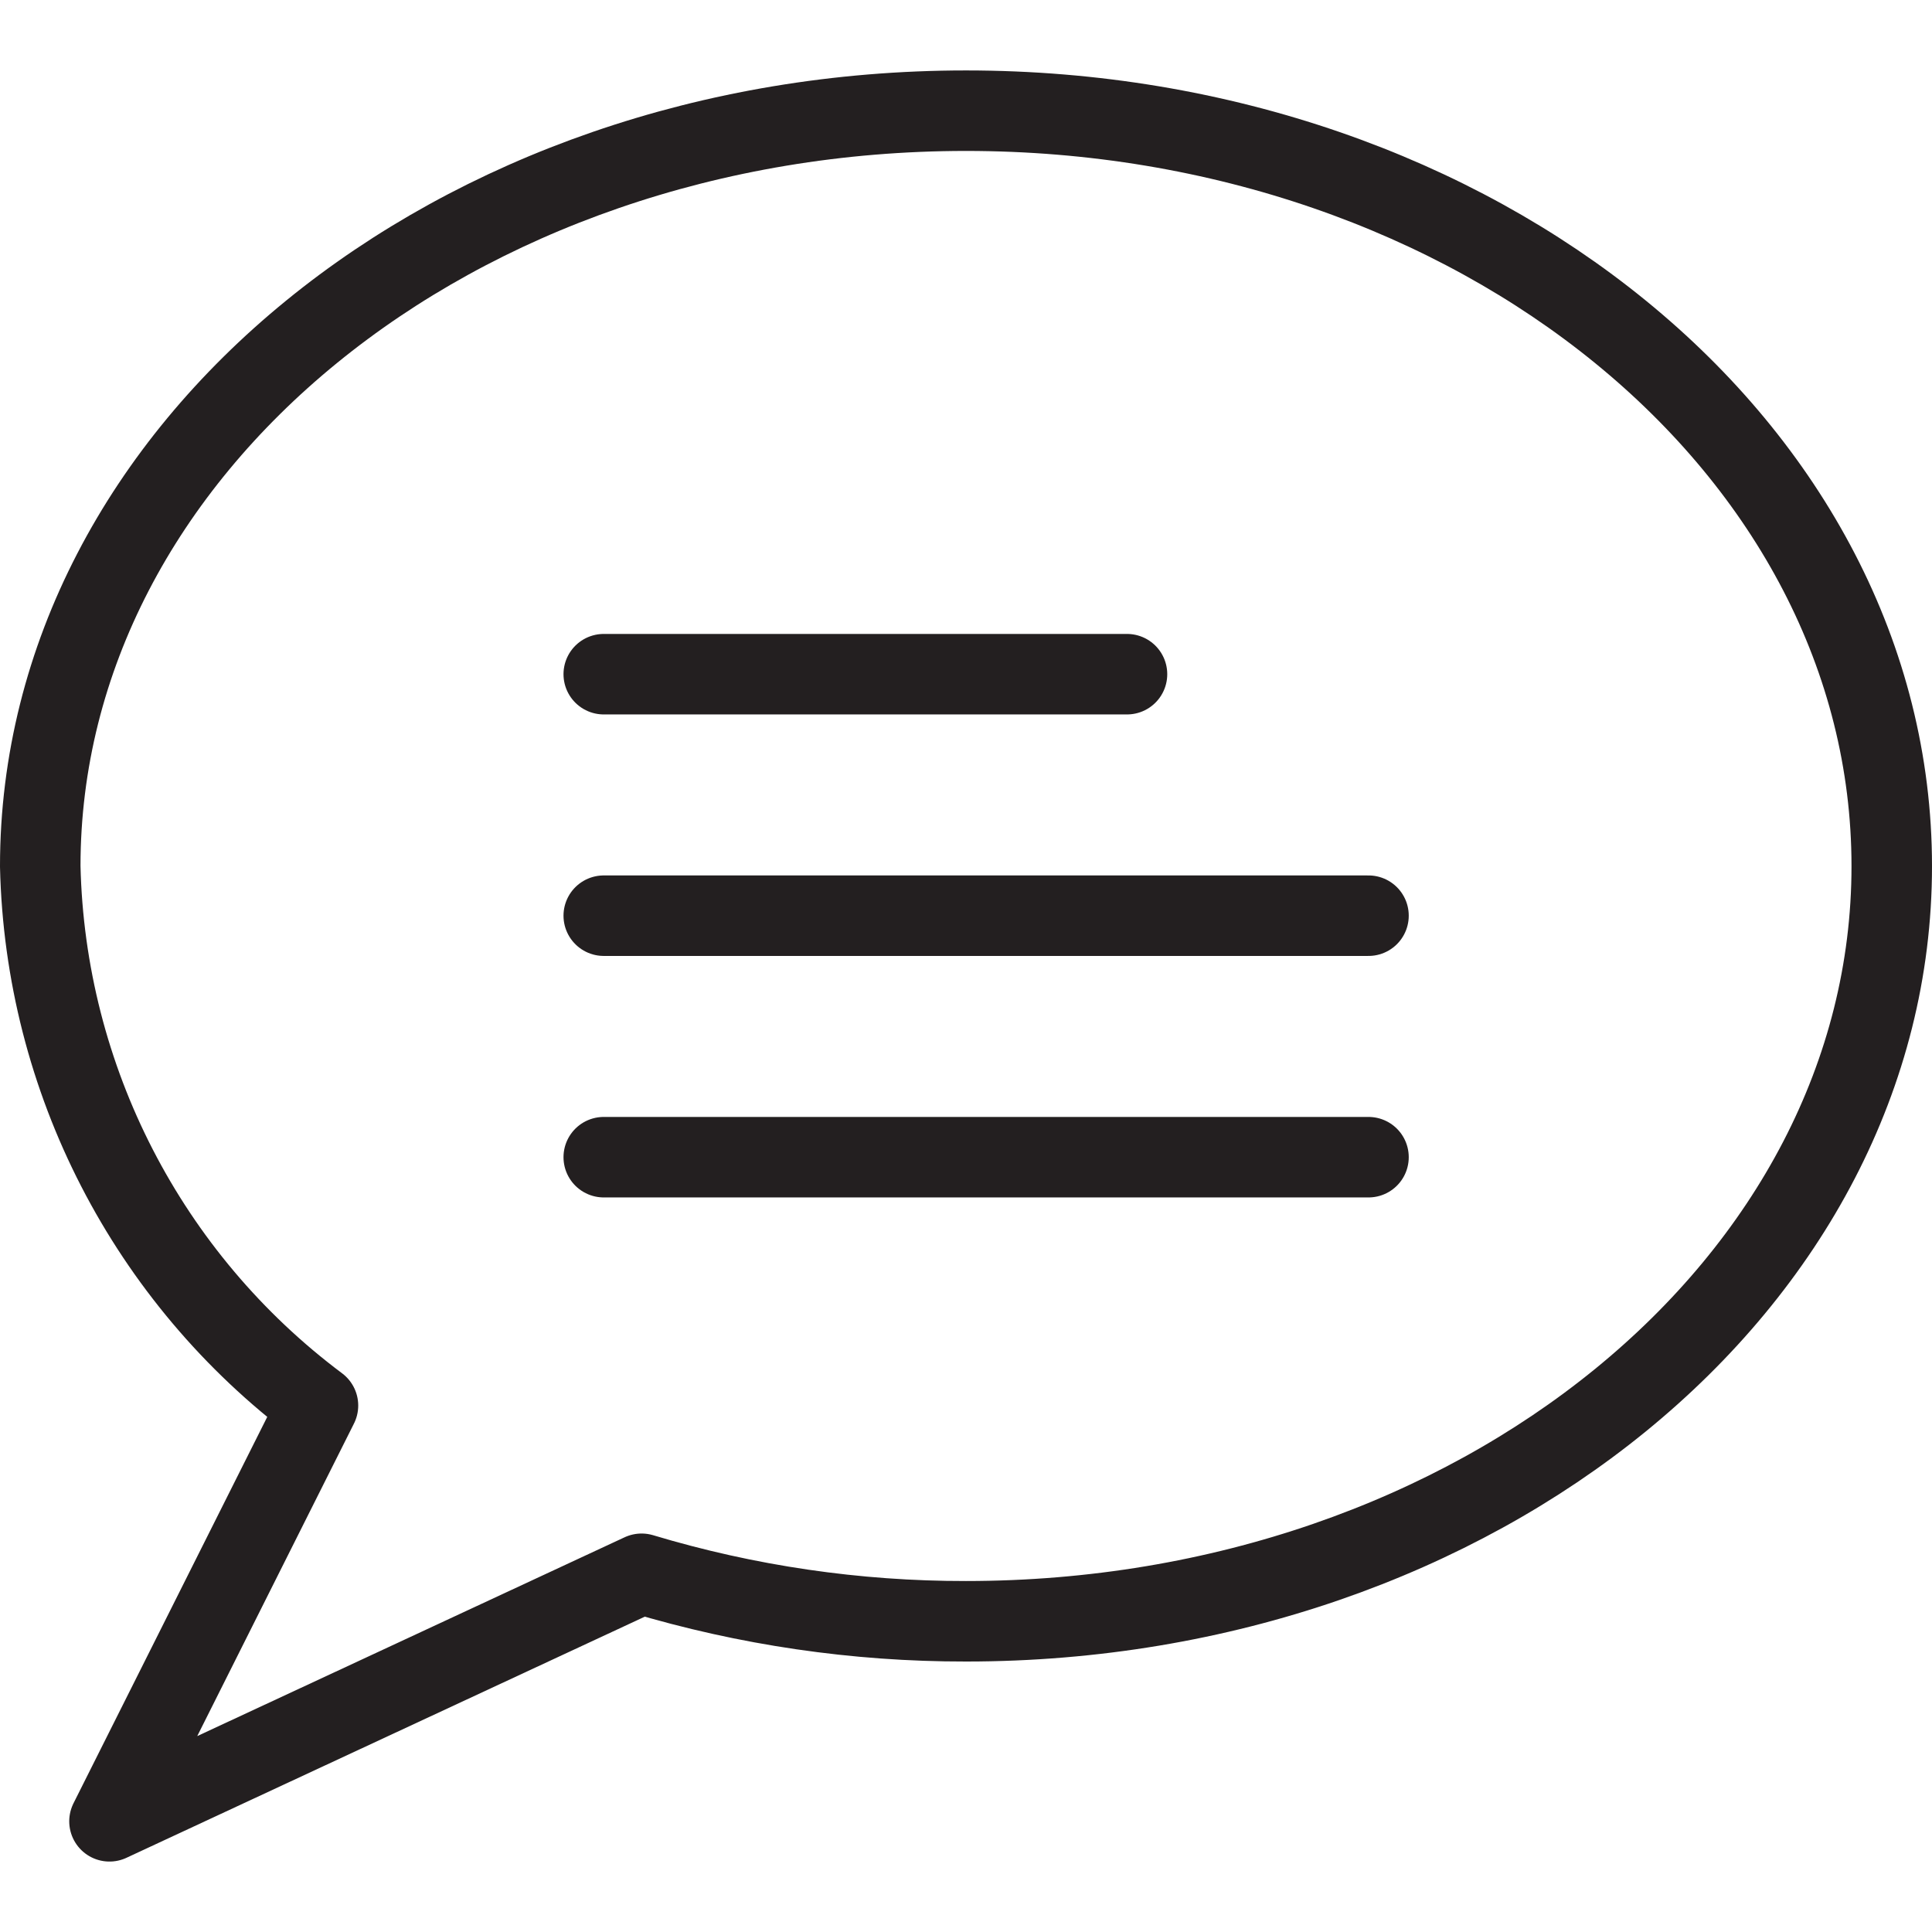 <svg version="1.1" viewBox="0 0 48 48" xmlns="http://www.w3.org/2000/svg" xmlns:xlink="http://www.w3.org/1999/xlink" overflow="hidden"><defs></defs><g id="icons"><path d=" M 47 21.52 C 47 31.88 36.7 40.28 24 40.28 C 21.27 40.284 18.554 39.886 15.94 39.1 L 2.72 45.25 L 7.9 34.92 C 3.664 31.751 1.119 26.809 1 21.52 C 1 11.15 11.3 2.75 24 2.75 C 36.7 2.75 47 11.15 47 21.52 Z" stroke="#231F20" stroke-width="2" stroke-linejoin="round" fill="none"/><line x1="15" y1="16.75" x2="28" y2="16.75" stroke="#231F20" stroke-width="2" stroke-linecap="round" stroke-linejoin="round" fill="none"/><line x1="15" y1="22.75" x2="34" y2="22.75" stroke="#231F20" stroke-width="2" stroke-linecap="round" stroke-linejoin="round" fill="none"/><line x1="15" y1="28.75" x2="34" y2="28.75" stroke="#231F20" stroke-width="2" stroke-linecap="round" stroke-linejoin="round" fill="none"/></g></svg>